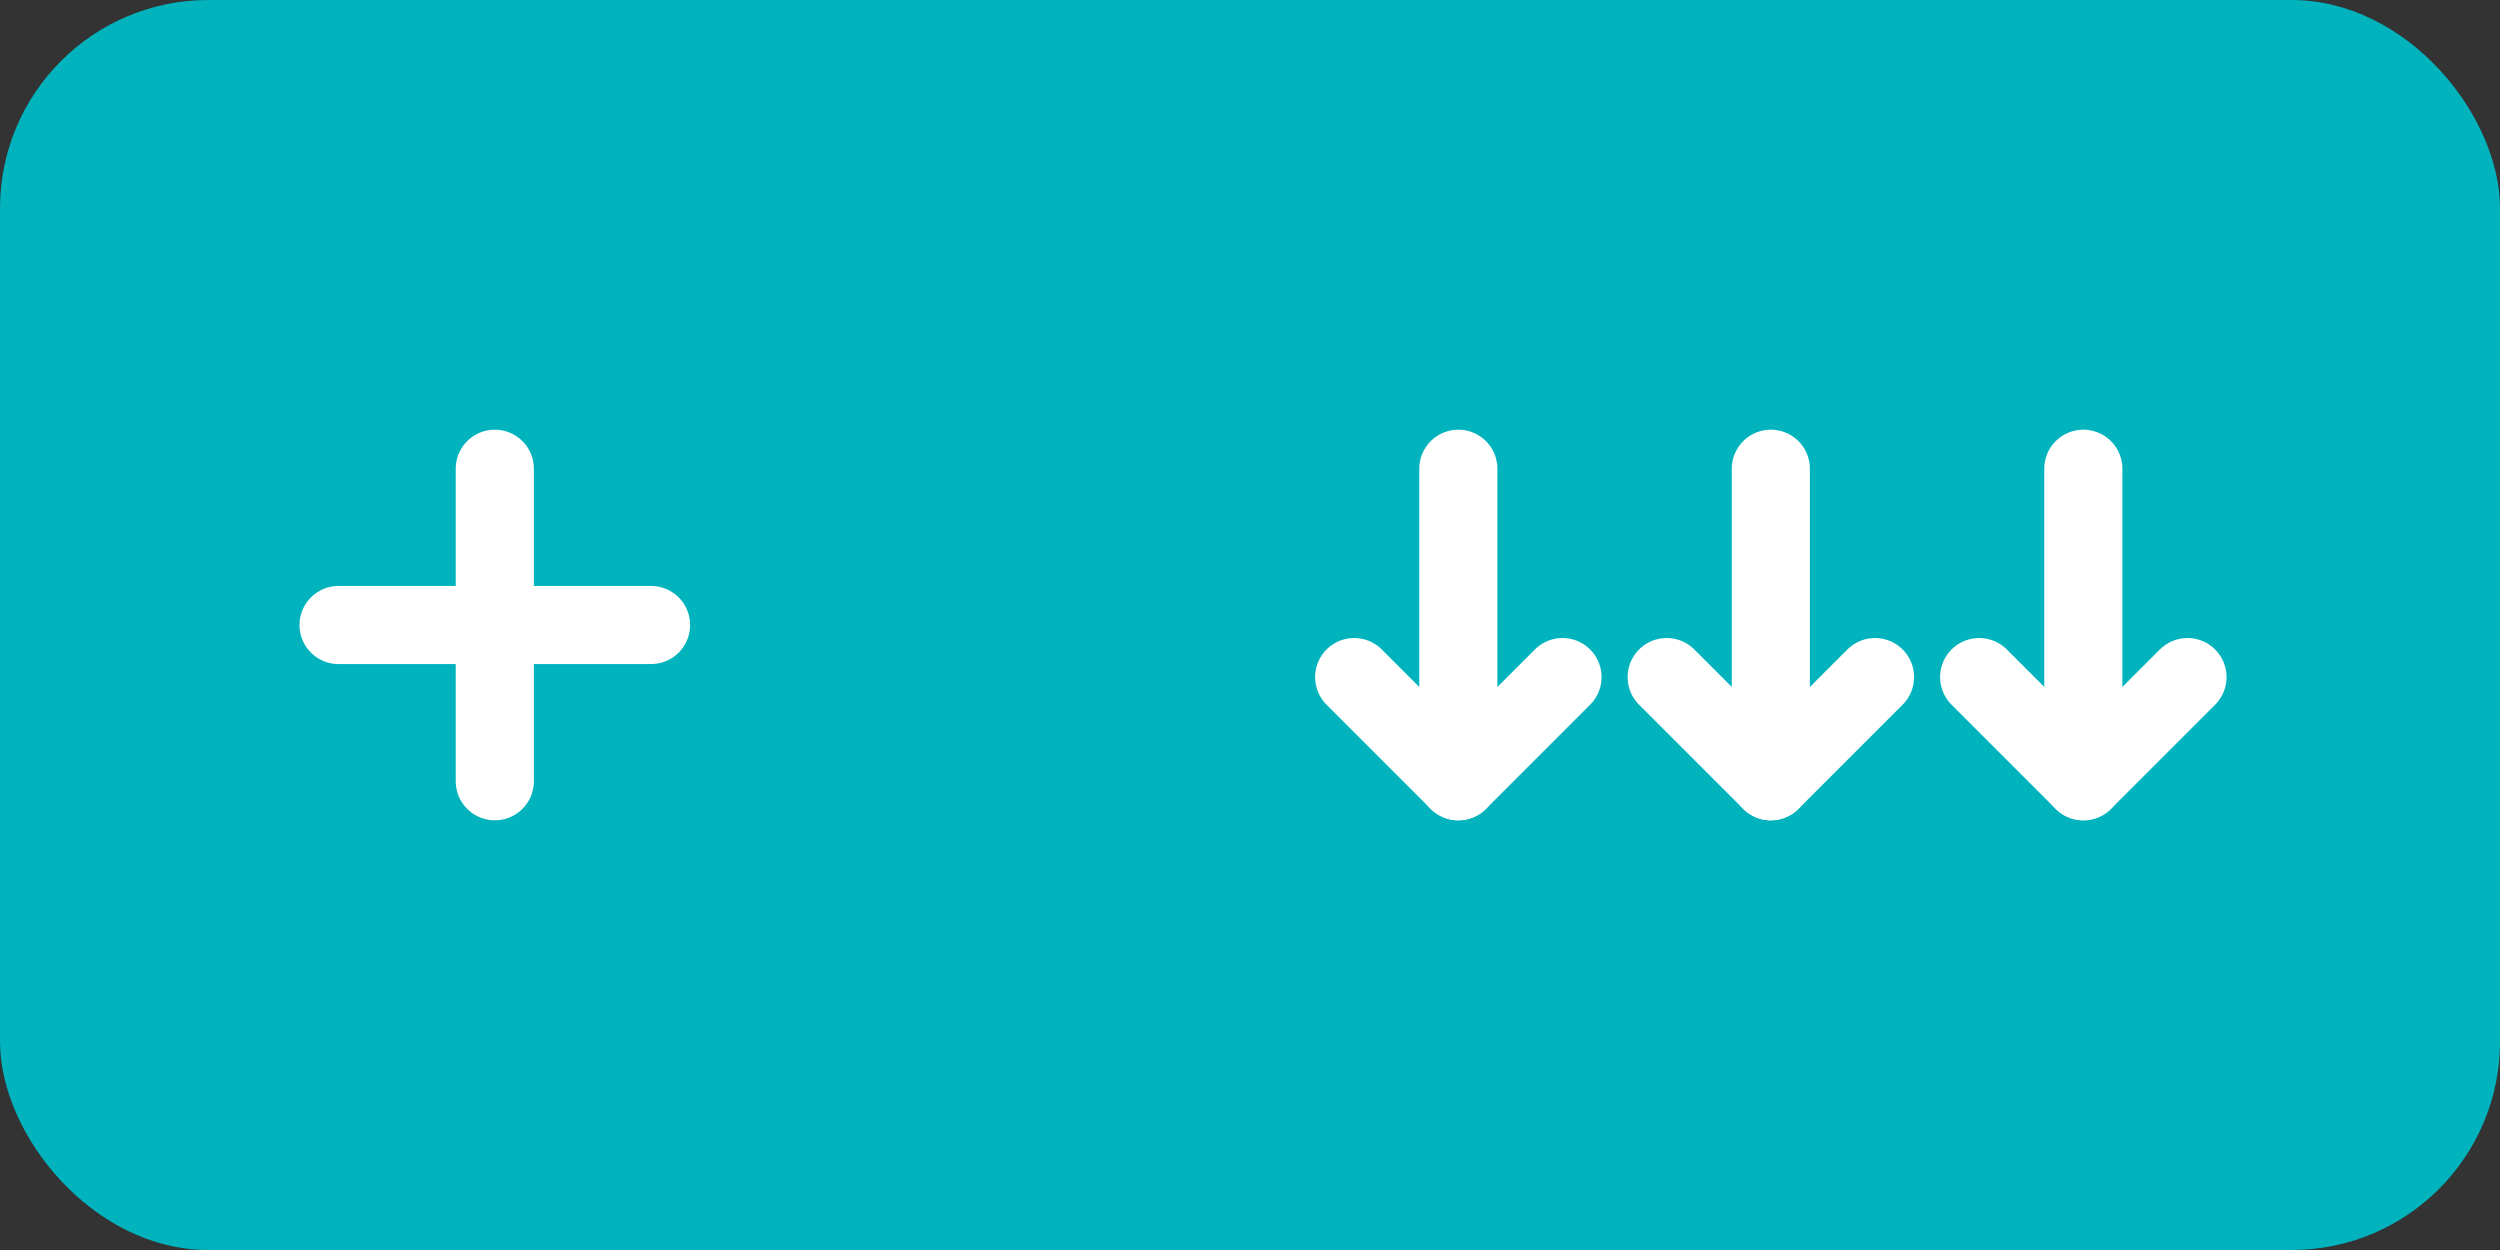 <svg width="192" height="96" viewBox="0 0 192 96" xmlns="http://www.w3.org/2000/svg">
  <rect x="0" y="0" width="192" height="96" fill="#333333" stroke="none"/>
  <rect x="0" y="0" width="192" height="96" rx="16" fill="#00B3BD"/>

  <!-- Plus symbol block (centered at x ≈ 48) -->
  <line x1="38" y1="36" x2="38" y2="60" stroke="white" stroke-width="6" stroke-linecap="round"/>
  <line x1="26" y1="48" x2="50" y2="48" stroke="white" stroke-width="6" stroke-linecap="round"/>

  <!-- Three down arrows block (evenly spaced, starting at x ≈ 112) -->
  <!-- Arrow 1 -->
  <line x1="112" y1="36" x2="112" y2="60" stroke="white" stroke-width="6" stroke-linecap="round"/>
  <polyline points="104,52 112,60 120,52" fill="none" stroke="white" stroke-width="6" stroke-linecap="round" stroke-linejoin="round"/>

  <!-- Arrow 2 -->
  <line x1="136" y1="36" x2="136" y2="60" stroke="white" stroke-width="6" stroke-linecap="round"/>
  <polyline points="128,52 136,60 144,52" fill="none" stroke="white" stroke-width="6" stroke-linecap="round" stroke-linejoin="round"/>

  <!-- Arrow 3 -->
  <line x1="160" y1="36" x2="160" y2="60" stroke="white" stroke-width="6" stroke-linecap="round"/>
  <polyline points="152,52 160,60 168,52" fill="none" stroke="white" stroke-width="6" stroke-linecap="round" stroke-linejoin="round"/>
</svg>
